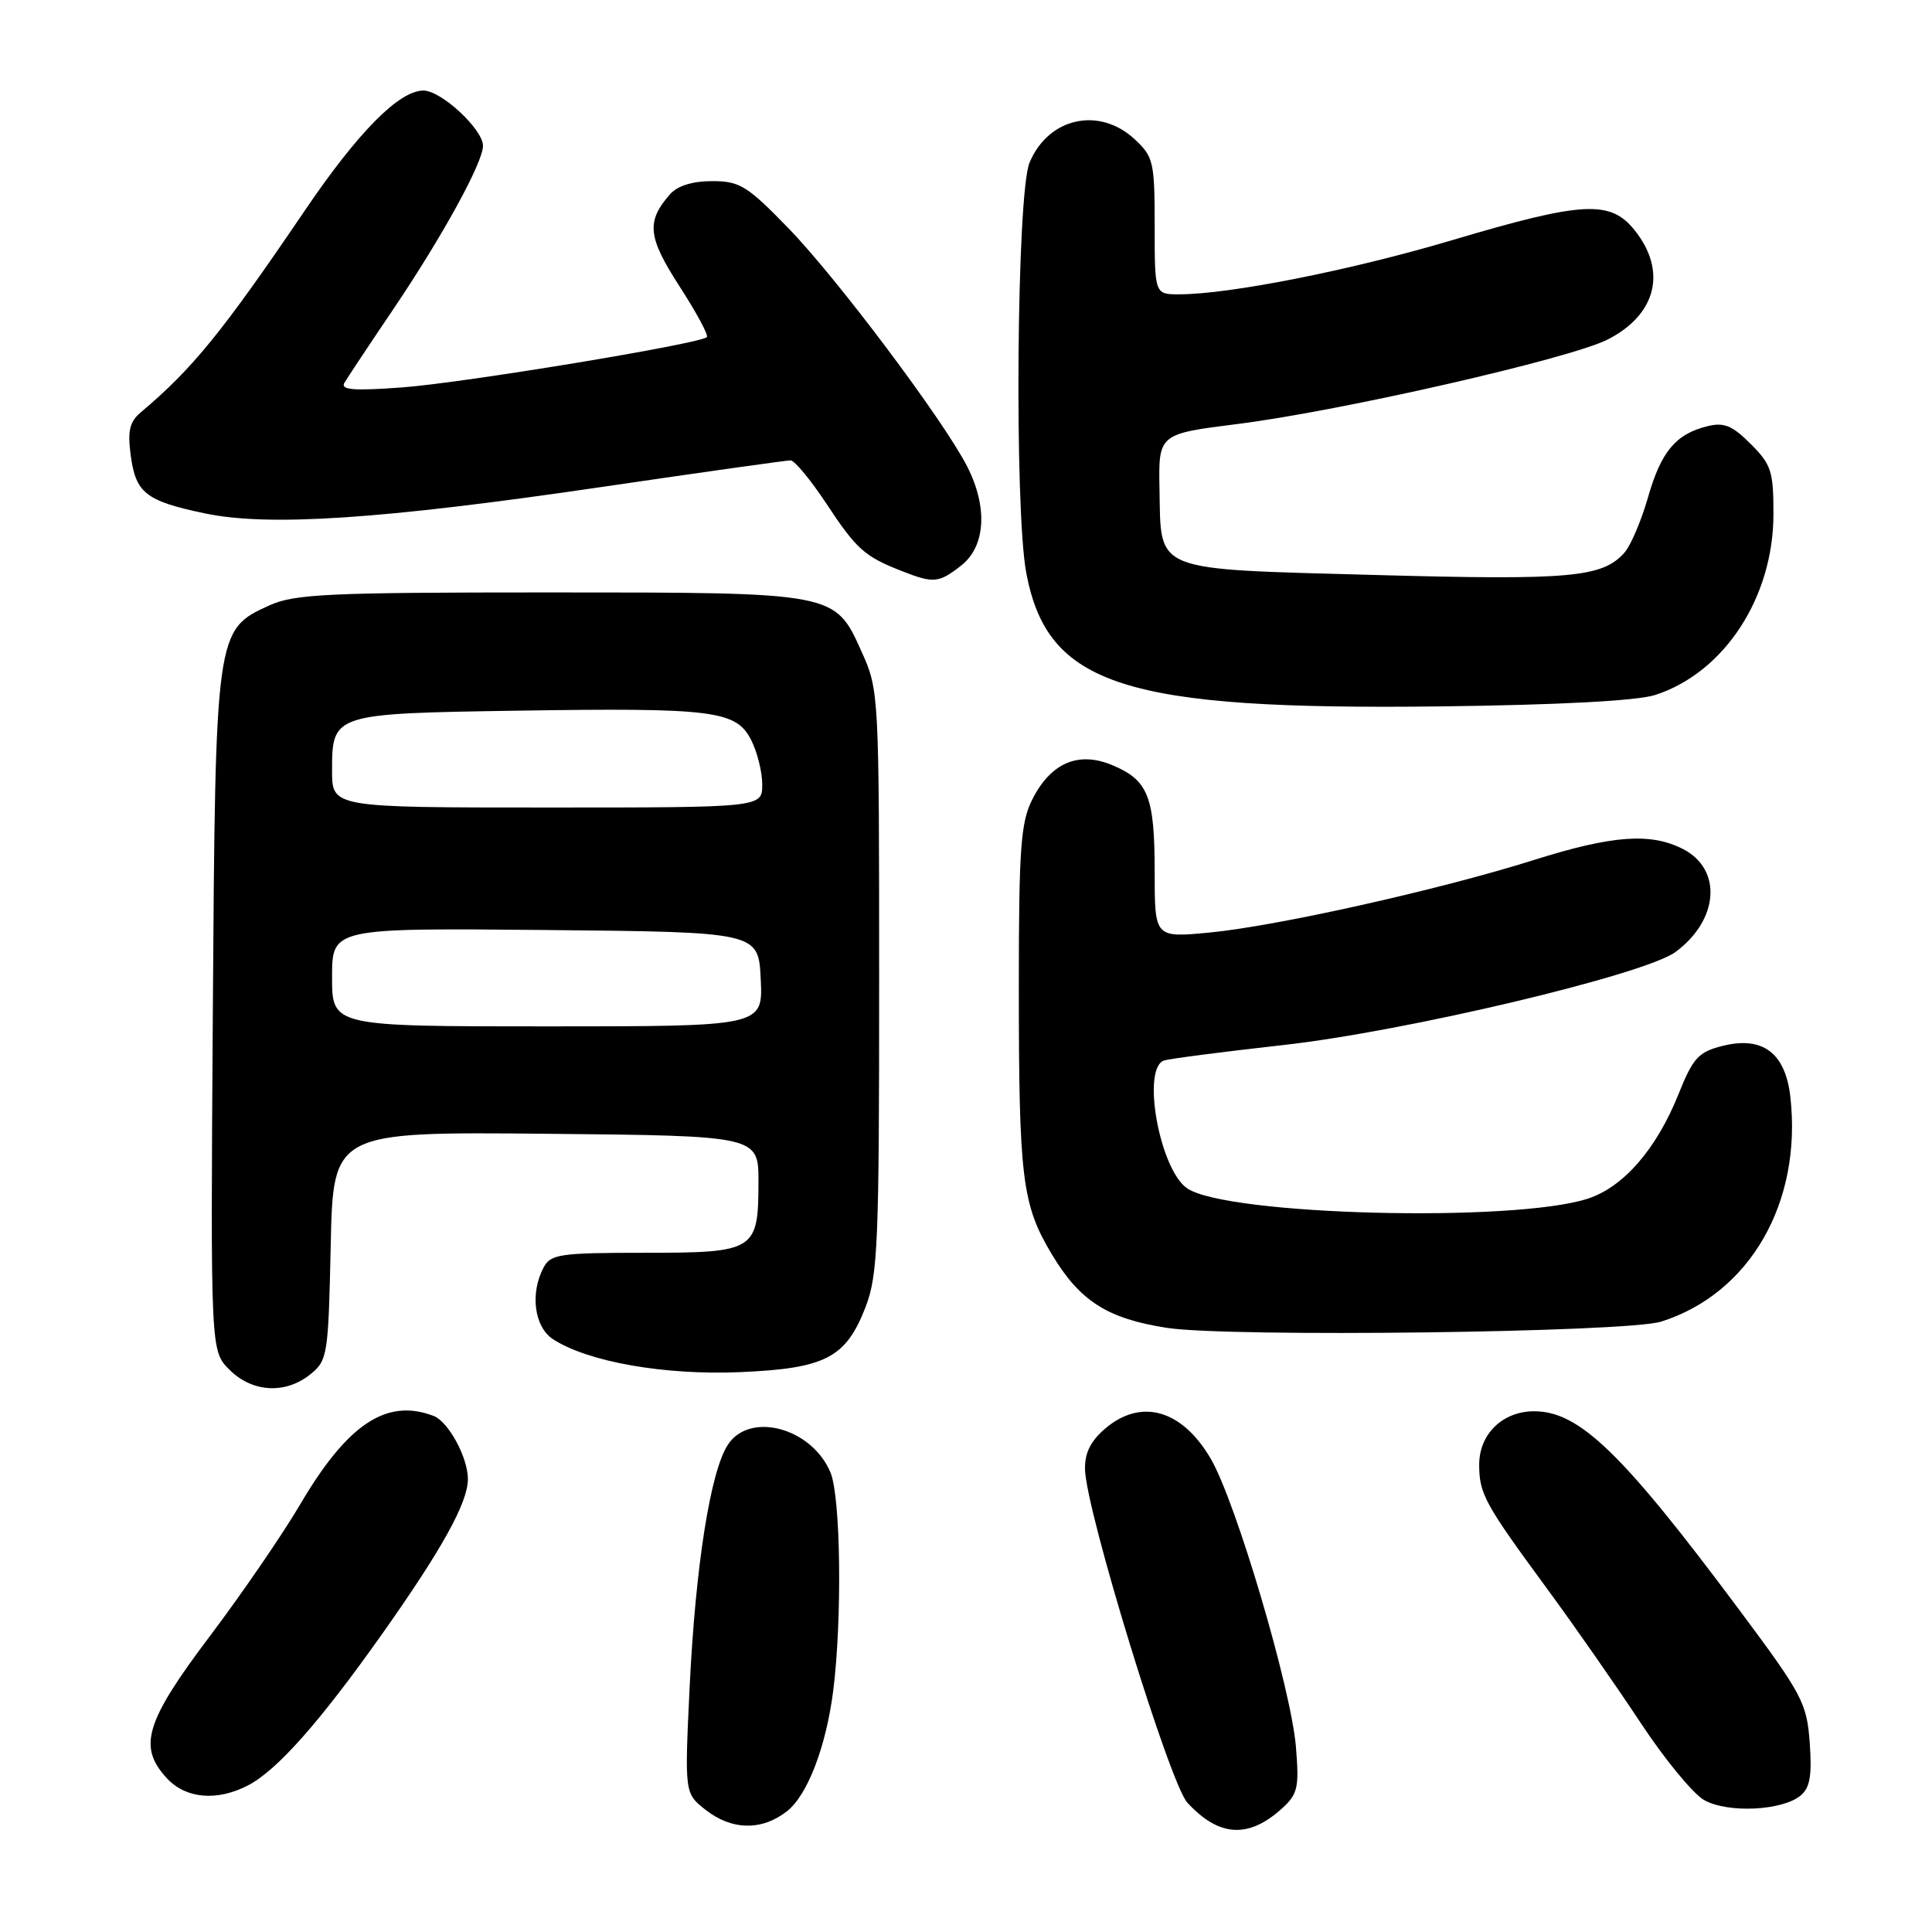 <?xml version="1.0" encoding="UTF-8" standalone="no"?>
<!DOCTYPE svg PUBLIC "-//W3C//DTD SVG 1.1//EN" "http://www.w3.org/Graphics/SVG/1.1/DTD/svg11.dtd" >
<svg xmlns="http://www.w3.org/2000/svg" xmlns:xlink="http://www.w3.org/1999/xlink" version="1.1" viewBox="0 0 256 256">
 <g >
 <path fill="currentColor"
d=" M 169.86 239.64 C 171.96 237.73 172.16 236.86 171.72 231.50 C 171.10 223.80 163.76 198.96 160.42 193.27 C 156.60 186.75 151.17 185.23 146.40 189.33 C 144.49 190.98 143.71 192.57 143.77 194.73 C 143.93 200.30 155.00 236.33 157.33 238.86 C 161.52 243.41 165.42 243.65 169.86 239.64 Z  M 104.29 239.99 C 107.01 237.85 109.47 231.40 110.41 224.00 C 111.60 214.53 111.40 198.39 110.05 195.13 C 107.60 189.21 99.37 186.97 96.45 191.43 C 94.13 194.97 92.16 207.48 91.38 223.56 C 90.71 237.62 90.71 237.62 93.49 239.81 C 96.96 242.54 100.96 242.61 104.29 239.99 Z  M 238.60 237.91 C 239.83 236.89 240.11 235.26 239.80 230.95 C 239.42 225.67 238.84 224.56 230.53 213.41 C 214.98 192.53 209.28 187.00 203.28 187.00 C 199.11 187.00 196.00 190.02 196.00 194.07 C 196.00 197.93 196.73 199.26 204.92 210.41 C 208.60 215.41 214.19 223.44 217.37 228.25 C 220.54 233.07 224.34 237.69 225.81 238.52 C 228.93 240.28 236.17 239.94 238.60 237.91 Z  M 32.85 236.58 C 36.70 234.59 42.38 228.18 50.64 216.50 C 58.55 205.32 62.00 199.10 62.00 195.99 C 62.00 193.12 59.42 188.38 57.46 187.62 C 51.23 185.23 46.04 188.68 39.77 199.35 C 37.46 203.28 32.07 211.15 27.79 216.82 C 19.22 228.19 18.23 231.49 22.17 235.69 C 24.68 238.35 28.77 238.69 32.85 236.58 Z  M 41.14 182.09 C 43.40 180.26 43.51 179.56 43.82 165.08 C 44.14 149.97 44.14 149.97 72.32 150.23 C 100.50 150.50 100.50 150.50 100.50 156.60 C 100.49 165.74 100.08 166.00 85.41 166.00 C 74.23 166.00 72.97 166.18 72.04 167.93 C 70.21 171.34 70.79 175.82 73.26 177.44 C 77.85 180.44 87.96 182.23 97.95 181.82 C 109.37 181.34 112.09 179.94 114.70 173.17 C 116.32 168.96 116.50 164.70 116.49 130.00 C 116.49 91.83 116.47 91.46 114.16 86.34 C 110.60 78.45 110.86 78.50 72.50 78.50 C 43.47 78.50 39.04 78.71 35.71 80.21 C 28.56 83.45 28.54 83.60 28.20 134.25 C 27.90 179.00 27.90 179.00 30.41 181.50 C 33.43 184.52 37.83 184.77 41.14 182.09 Z  M 220.12 175.12 C 231.87 171.40 238.81 159.33 237.23 145.33 C 236.57 139.51 233.56 137.25 228.24 138.59 C 225.05 139.39 224.34 140.17 222.41 144.98 C 219.49 152.27 215.11 157.31 210.36 158.84 C 200.52 162.01 162.77 161.05 157.35 157.49 C 153.68 155.09 151.21 141.54 154.25 140.52 C 154.94 140.29 162.02 139.37 169.98 138.48 C 186.16 136.69 217.90 129.16 222.00 126.15 C 227.74 121.94 228.25 115.22 223.04 112.52 C 218.74 110.30 213.66 110.67 203.23 113.96 C 190.78 117.89 169.16 122.72 160.25 123.57 C 153.00 124.26 153.00 124.26 153.00 115.56 C 153.00 105.52 152.15 103.38 147.37 101.38 C 142.87 99.50 139.20 101.09 136.75 106.00 C 135.25 109.00 135.00 112.52 135.00 130.61 C 135.00 156.23 135.42 159.62 139.39 166.23 C 143.10 172.41 146.74 174.73 154.63 175.95 C 162.88 177.22 215.58 176.56 220.12 175.12 Z  M 219.28 92.10 C 228.43 89.17 234.97 79.22 234.99 68.17 C 235.00 62.46 234.71 61.55 231.97 58.82 C 229.53 56.37 228.43 55.93 226.22 56.48 C 222.03 57.52 220.10 59.85 218.36 65.93 C 217.48 68.99 216.09 72.27 215.26 73.21 C 212.36 76.52 208.10 76.90 182.28 76.19 C 152.49 75.37 153.86 75.92 153.64 64.86 C 153.50 57.50 153.50 57.50 164.00 56.18 C 177.70 54.45 208.07 47.52 213.04 44.98 C 219.49 41.69 220.92 35.91 216.60 30.51 C 213.37 26.47 209.75 26.67 192.33 31.85 C 178.96 35.82 162.95 38.99 156.25 39.00 C 153.00 39.00 153.00 39.00 153.00 29.95 C 153.00 21.45 152.84 20.76 150.35 18.45 C 145.64 14.08 138.91 15.58 136.42 21.55 C 134.71 25.62 134.39 67.49 135.99 75.94 C 138.82 90.86 148.93 94.11 191.00 93.60 C 206.55 93.41 216.88 92.86 219.28 92.10 Z  M 127.37 74.93 C 130.60 72.39 130.91 67.20 128.15 61.80 C 125.05 55.72 110.91 36.87 104.48 30.25 C 99.01 24.61 98.02 24.00 94.36 24.00 C 91.76 24.00 89.76 24.62 88.77 25.75 C 85.61 29.36 85.82 31.41 90.04 37.94 C 92.28 41.40 93.91 44.43 93.66 44.67 C 92.77 45.56 61.26 50.76 53.21 51.34 C 46.82 51.81 45.08 51.66 45.64 50.72 C 46.03 50.05 48.95 45.65 52.13 40.95 C 58.63 31.31 64.00 21.53 64.00 19.32 C 64.00 17.14 58.47 12.00 56.11 12.00 C 52.88 12.00 47.46 17.48 40.40 27.88 C 29.44 44.04 25.53 48.84 18.63 54.66 C 17.17 55.90 16.89 57.11 17.32 60.33 C 17.99 65.33 19.30 66.37 27.07 68.01 C 35.51 69.81 50.49 68.82 79.64 64.54 C 92.92 62.59 104.22 61.00 104.75 61.00 C 105.28 61.00 107.42 63.59 109.51 66.75 C 113.47 72.76 114.57 73.75 119.50 75.67 C 123.72 77.33 124.40 77.26 127.37 74.93 Z  M 44.00 129.48 C 44.00 122.97 44.00 122.97 72.25 123.23 C 100.50 123.50 100.50 123.50 100.80 129.75 C 101.10 136.00 101.10 136.00 72.55 136.00 C 44.00 136.00 44.00 136.00 44.00 129.48 Z  M 44.00 102.12 C 44.00 94.58 44.10 94.55 68.40 94.17 C 94.49 93.77 97.51 94.14 99.51 98.01 C 100.33 99.60 101.00 102.27 101.00 103.95 C 101.00 107.00 101.00 107.00 72.50 107.00 C 44.00 107.00 44.00 107.00 44.00 102.12 Z "/>
</g>
</svg>